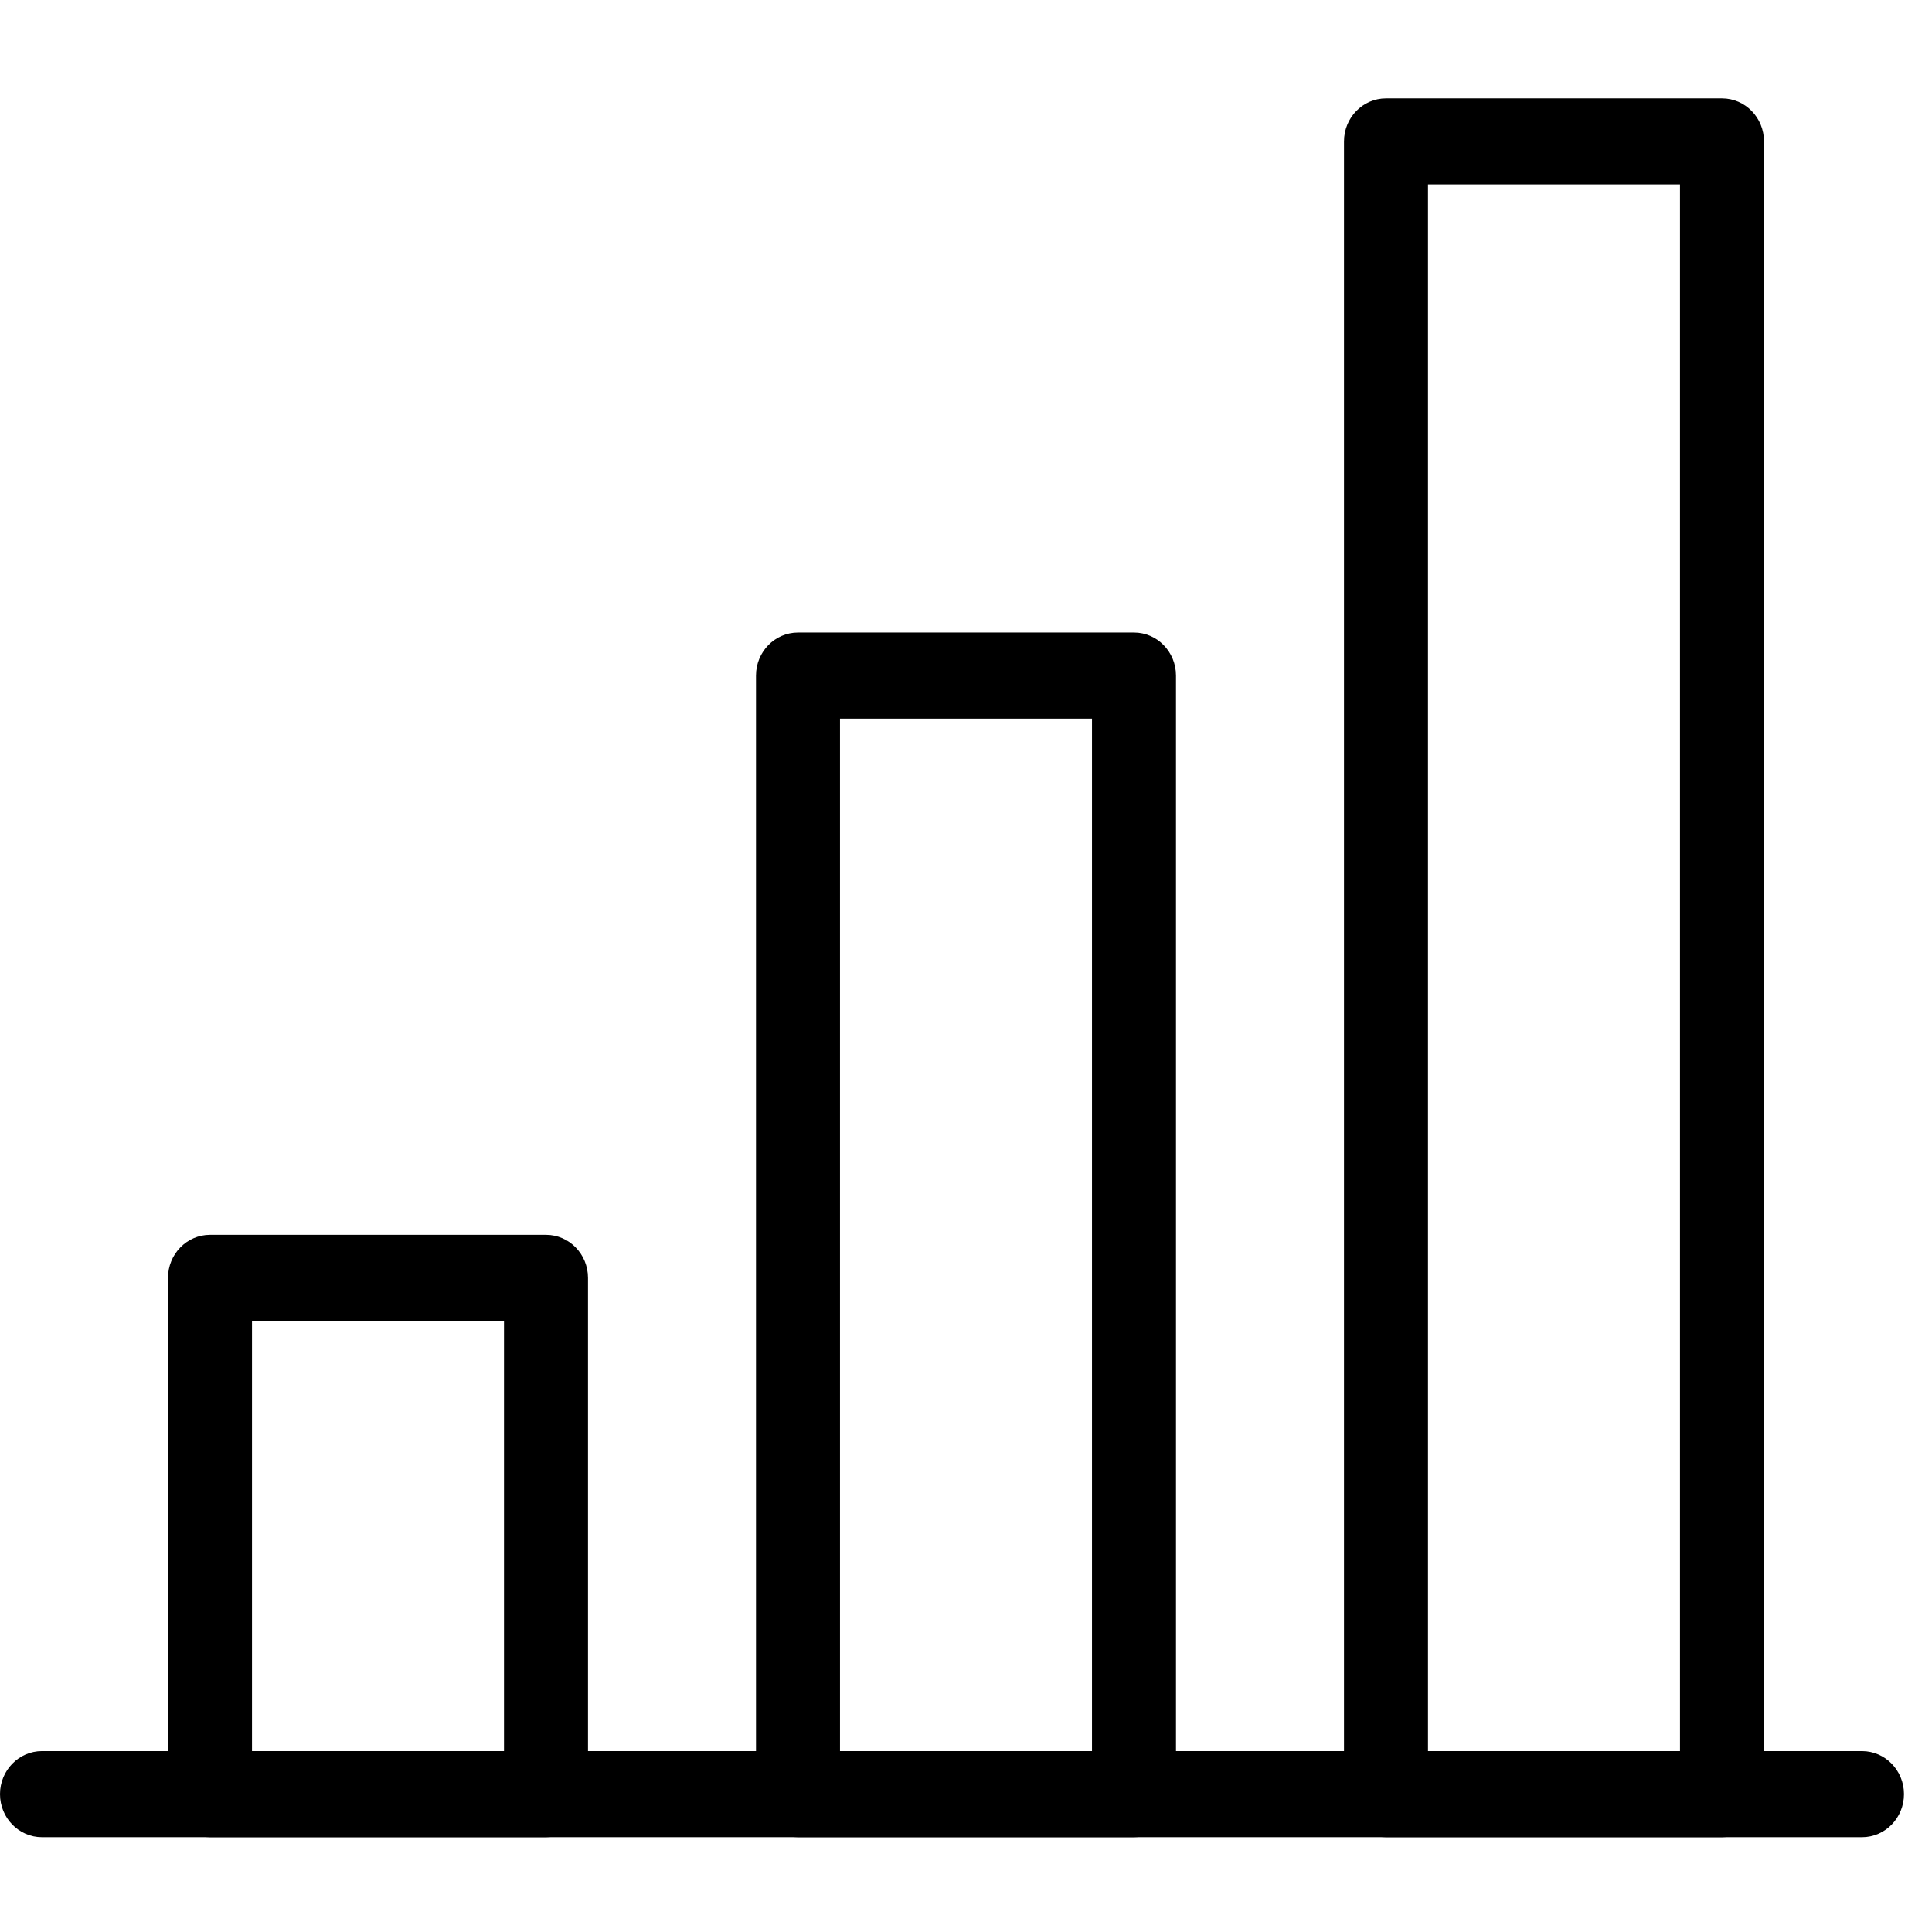 <?xml version="1.0" encoding="UTF-8" standalone="no"?>
<svg width="46px" height="46px" viewBox="0 0 46 46" version="1.1" xmlns="http://www.w3.org/2000/svg" xmlns:xlink="http://www.w3.org/1999/xlink" xmlns:sketch="http://www.bohemiancoding.com/sketch/ns">
    <!-- Generator: Sketch 3.3 (11970) - http://www.bohemiancoding.com/sketch -->
    <title>infographic</title>
    <desc>Created with Sketch.</desc>
    <defs></defs>
    <g id="Page-1" stroke="none" stroke-width="1" fill="none" fill-rule="evenodd" sketch:type="MSPage">
        <g id="infographic" sketch:type="MSArtboardGroup" fill="#000000">
            <g id="Imported-Layers" sketch:type="MSLayerGroup" transform="translate(0, 2)">
                <path d="M44.333,41.743 L1,41.743 C0.448,41.743 0,41.284 0,40.718 C0,40.153 0.448,39.694 1,39.694 L44.333,39.694 C44.886,39.694 45.333,40.153 45.333,40.718 C45.333,41.284 44.886,41.743 44.333,41.743" id="Fill-1" sketch:type="MSShapeGroup"></path>
                <path d="M13,41.743 L5,41.743 C4.448,41.743 4,41.284 4,40.718 L4,28.426 C4,27.86 4.448,27.401 5,27.401 L13,27.401 C13.552,27.401 14,27.86 14,28.426 L14,40.718 C14,41.284 13.552,41.743 13,41.743 L13,41.743 Z M6,39.694 L12,39.694 L12,29.45 L6,29.45 L6,39.694 Z" id="Fill-2" sketch:type="MSShapeGroup"></path>
                <path d="M27,41.743 L19,41.743 C18.448,41.743 18,41.284 18,40.718 L18,14.084 C18,13.519 18.448,13.06 19,13.06 L27,13.06 C27.552,13.06 28,13.519 28,14.084 L28,40.718 C28,41.284 27.552,41.743 27,41.743 L27,41.743 Z M20,39.694 L26,39.694 L26,15.109 L20,15.109 L20,39.694 Z" id="Fill-3" sketch:type="MSShapeGroup"></path>
                <path d="M41,41.743 L33,41.743 C32.448,41.743 32,41.284 32,40.718 L32,1.367 C32,0.8 32.448,0.342 33,0.342 L41,0.342 C41.552,0.342 42,0.8 42,1.367 L42,40.718 C42,41.284 41.552,41.743 41,41.743 L41,41.743 Z M34,39.694 L40,39.694 L40,2.39 L34,2.39 L34,39.694 Z" id="Fill-4" sketch:type="MSShapeGroup"></path>
            </g>
        </g>
    </g>
</svg>